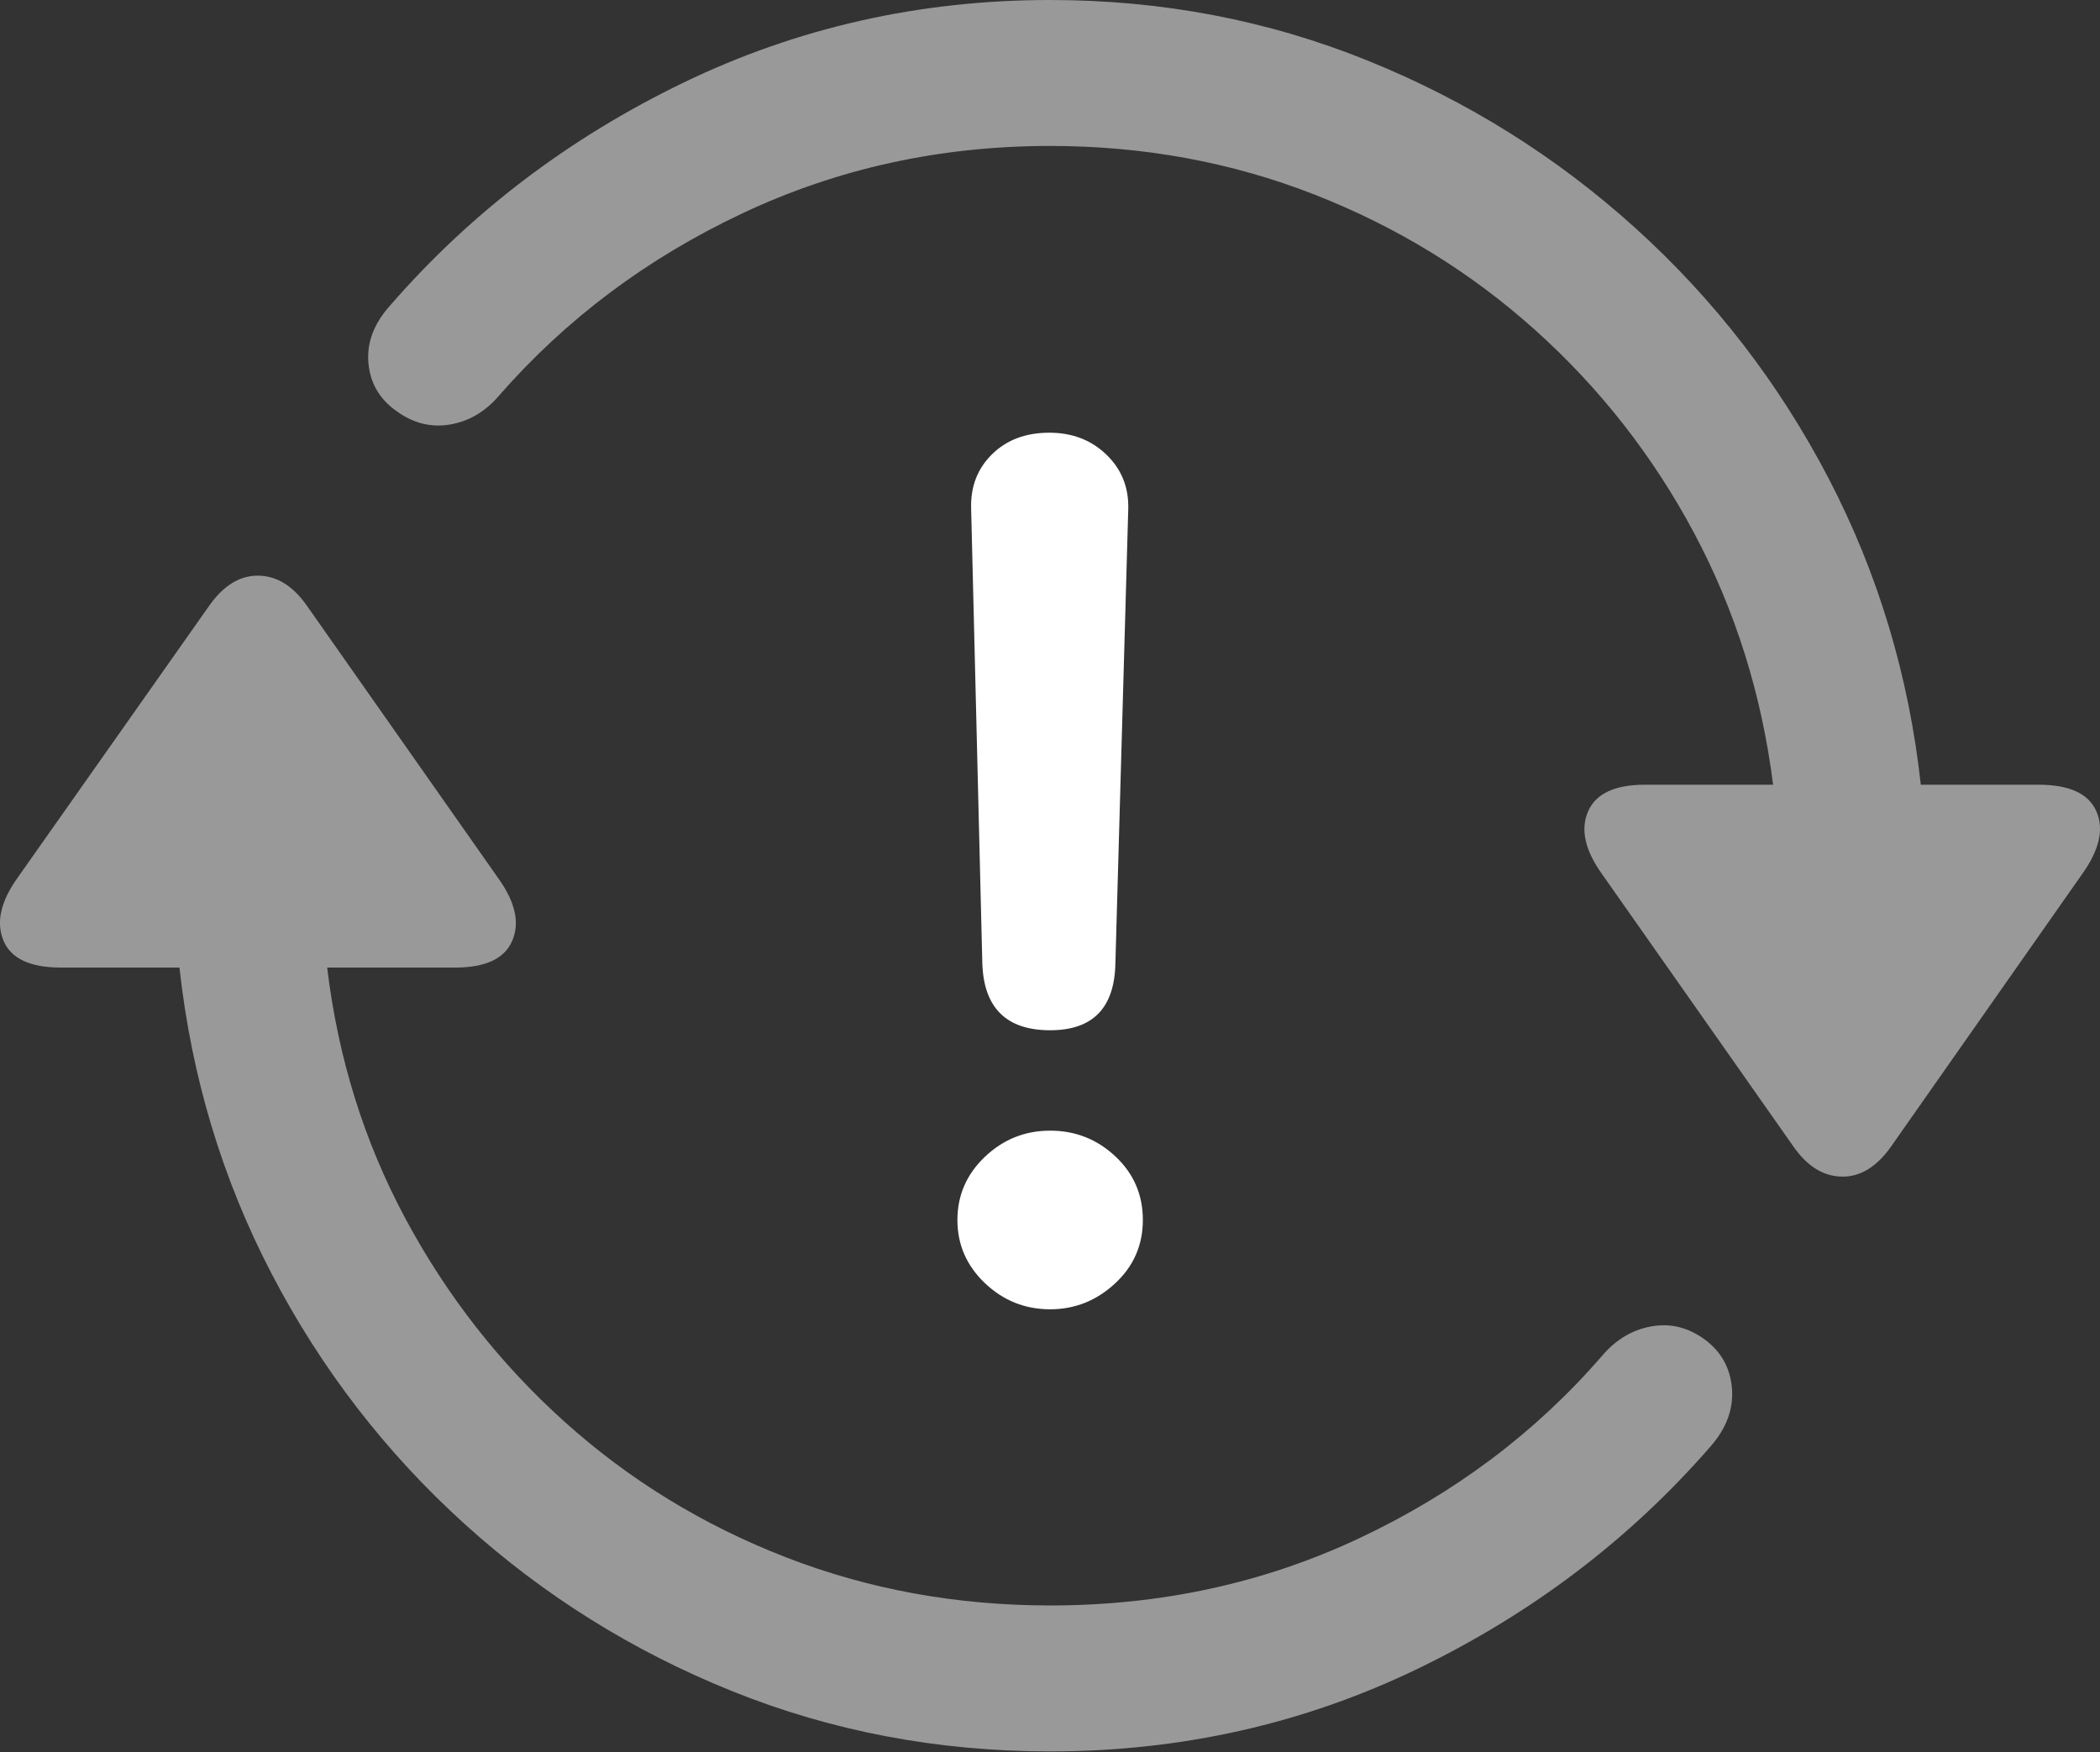 <?xml version="1.0" encoding="UTF-8"?>
<!--Generator: Apple Native CoreSVG 175.5-->
<!DOCTYPE svg
PUBLIC "-//W3C//DTD SVG 1.1//EN"
       "http://www.w3.org/Graphics/SVG/1.1/DTD/svg11.dtd">
<svg version="1.1" xmlns="http://www.w3.org/2000/svg" xmlns:xlink="http://www.w3.org/1999/xlink" width="23.884" height="19.932">
 <rect width="100%" height="100%" fill="#333333" stroke="none"/>
 <g>
  <rect height="19.932" opacity="0" width="23.884" x="0" y="0"/>
  <path d="M0.196 9.99Q-0.088 10.391 0.039 10.698Q0.166 11.006 0.694 11.006L2.041 11.006Q2.246 12.871 3.091 14.492Q3.936 16.113 5.283 17.334Q6.631 18.555 8.33 19.238Q10.03 19.922 11.944 19.922Q14.18 19.922 16.128 18.98Q18.076 18.037 19.453 16.455Q19.727 16.143 19.698 15.791Q19.668 15.44 19.385 15.234Q19.102 15.029 18.779 15.088Q18.457 15.146 18.223 15.42Q17.09 16.729 15.464 17.495Q13.838 18.262 11.944 18.262Q10.352 18.262 8.941 17.715Q7.53 17.168 6.426 16.177Q5.322 15.185 4.614 13.867Q3.906 12.549 3.721 11.006L5.176 11.006Q5.694 11.006 5.825 10.703Q5.957 10.4 5.674 10L3.487 6.885Q3.252 6.553 2.94 6.548Q2.627 6.543 2.383 6.885ZM4.444 3.467Q4.16 3.779 4.19 4.126Q4.219 4.473 4.512 4.678Q4.795 4.883 5.117 4.829Q5.44 4.775 5.674 4.502Q6.817 3.193 8.443 2.427Q10.069 1.66 11.944 1.66Q13.535 1.66 14.947 2.212Q16.358 2.764 17.461 3.755Q18.565 4.746 19.268 6.064Q19.971 7.383 20.166 8.926L18.711 8.926Q18.194 8.926 18.062 9.229Q17.93 9.531 18.213 9.932L20.401 13.047Q20.635 13.379 20.948 13.384Q21.26 13.389 21.504 13.047L23.682 9.941Q23.975 9.531 23.843 9.229Q23.711 8.926 23.184 8.926L21.846 8.926Q21.641 7.061 20.796 5.439Q19.951 3.818 18.604 2.598Q17.256 1.377 15.552 0.688Q13.848 0 11.944 0Q9.717 0 7.769 0.942Q5.821 1.885 4.444 3.467Z" fill="rgba(255,255,255,0.5)"/>
  <path d="M11.944 11.719Q12.676 11.719 12.686 10.947L12.832 5.791Q12.842 5.42 12.583 5.171Q12.325 4.922 11.934 4.922Q11.533 4.922 11.284 5.166Q11.035 5.41 11.045 5.781L11.172 10.947Q11.192 11.719 11.944 11.719ZM11.944 14.893Q12.364 14.893 12.681 14.6Q12.998 14.307 12.998 13.877Q12.998 13.447 12.686 13.154Q12.373 12.861 11.944 12.861Q11.514 12.861 11.201 13.159Q10.889 13.457 10.889 13.877Q10.889 14.297 11.201 14.595Q11.514 14.893 11.944 14.893Z" fill="#ffffff"/>
 </g>
</svg>

